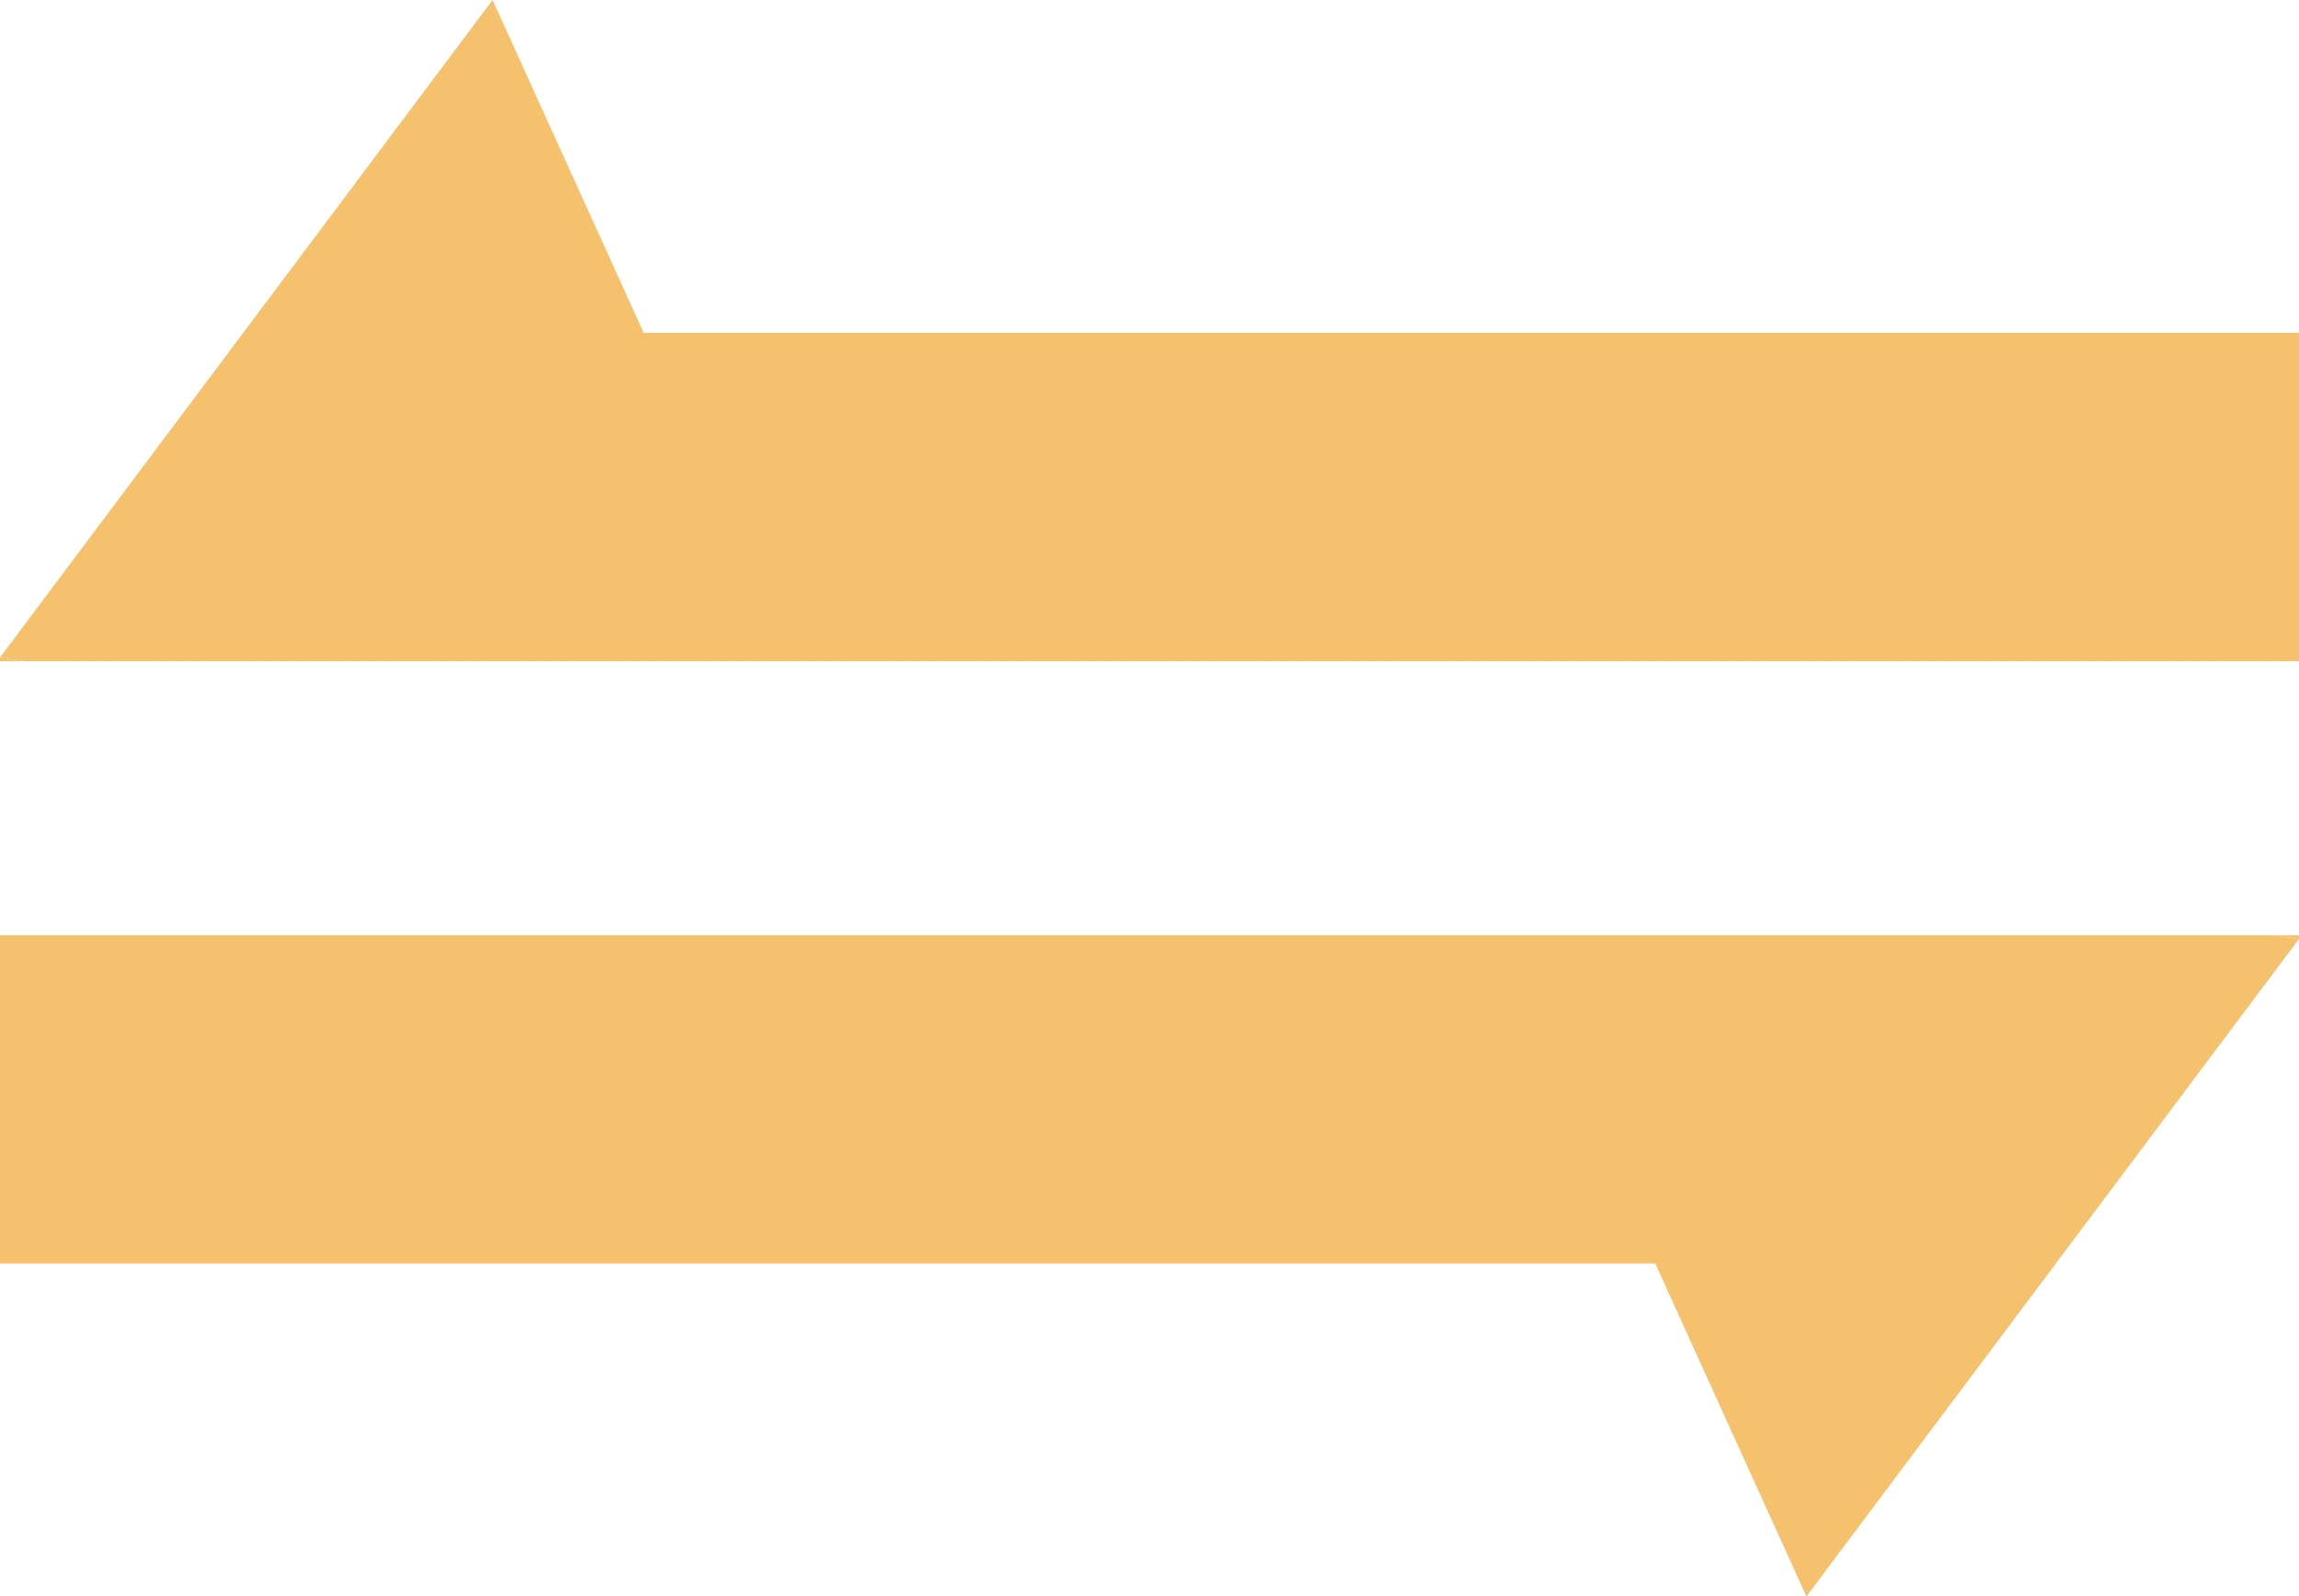 <svg xmlns="http://www.w3.org/2000/svg" viewBox="0 0 700 486.2"><defs><style>.cls-1{fill:#f5c16c;}</style></defs><g id="Layer_2" data-name="Layer 2"><g id="Layer_1-2" data-name="Layer 1"><g id="sign"><g id="left"><polygon class="cls-1" points="7.89 201.37 0 201.37 0 200.25 7.89 201.37"/><polygon class="cls-1" points="700 101.37 700 201.37 7.89 201.37 0 200.25 74.06 101.37 149.98 0 195.99 101.37 700 101.37"/></g><g id="right"><polygon class="cls-1" points="700 285.95 625.94 384.83 550.02 486.2 504.01 384.83 0 384.83 0 284.83 692.11 284.83 700 285.95"/><polygon class="cls-1" points="700 284.83 700 285.95 692.11 284.83 700 284.83"/></g></g></g></g></svg>